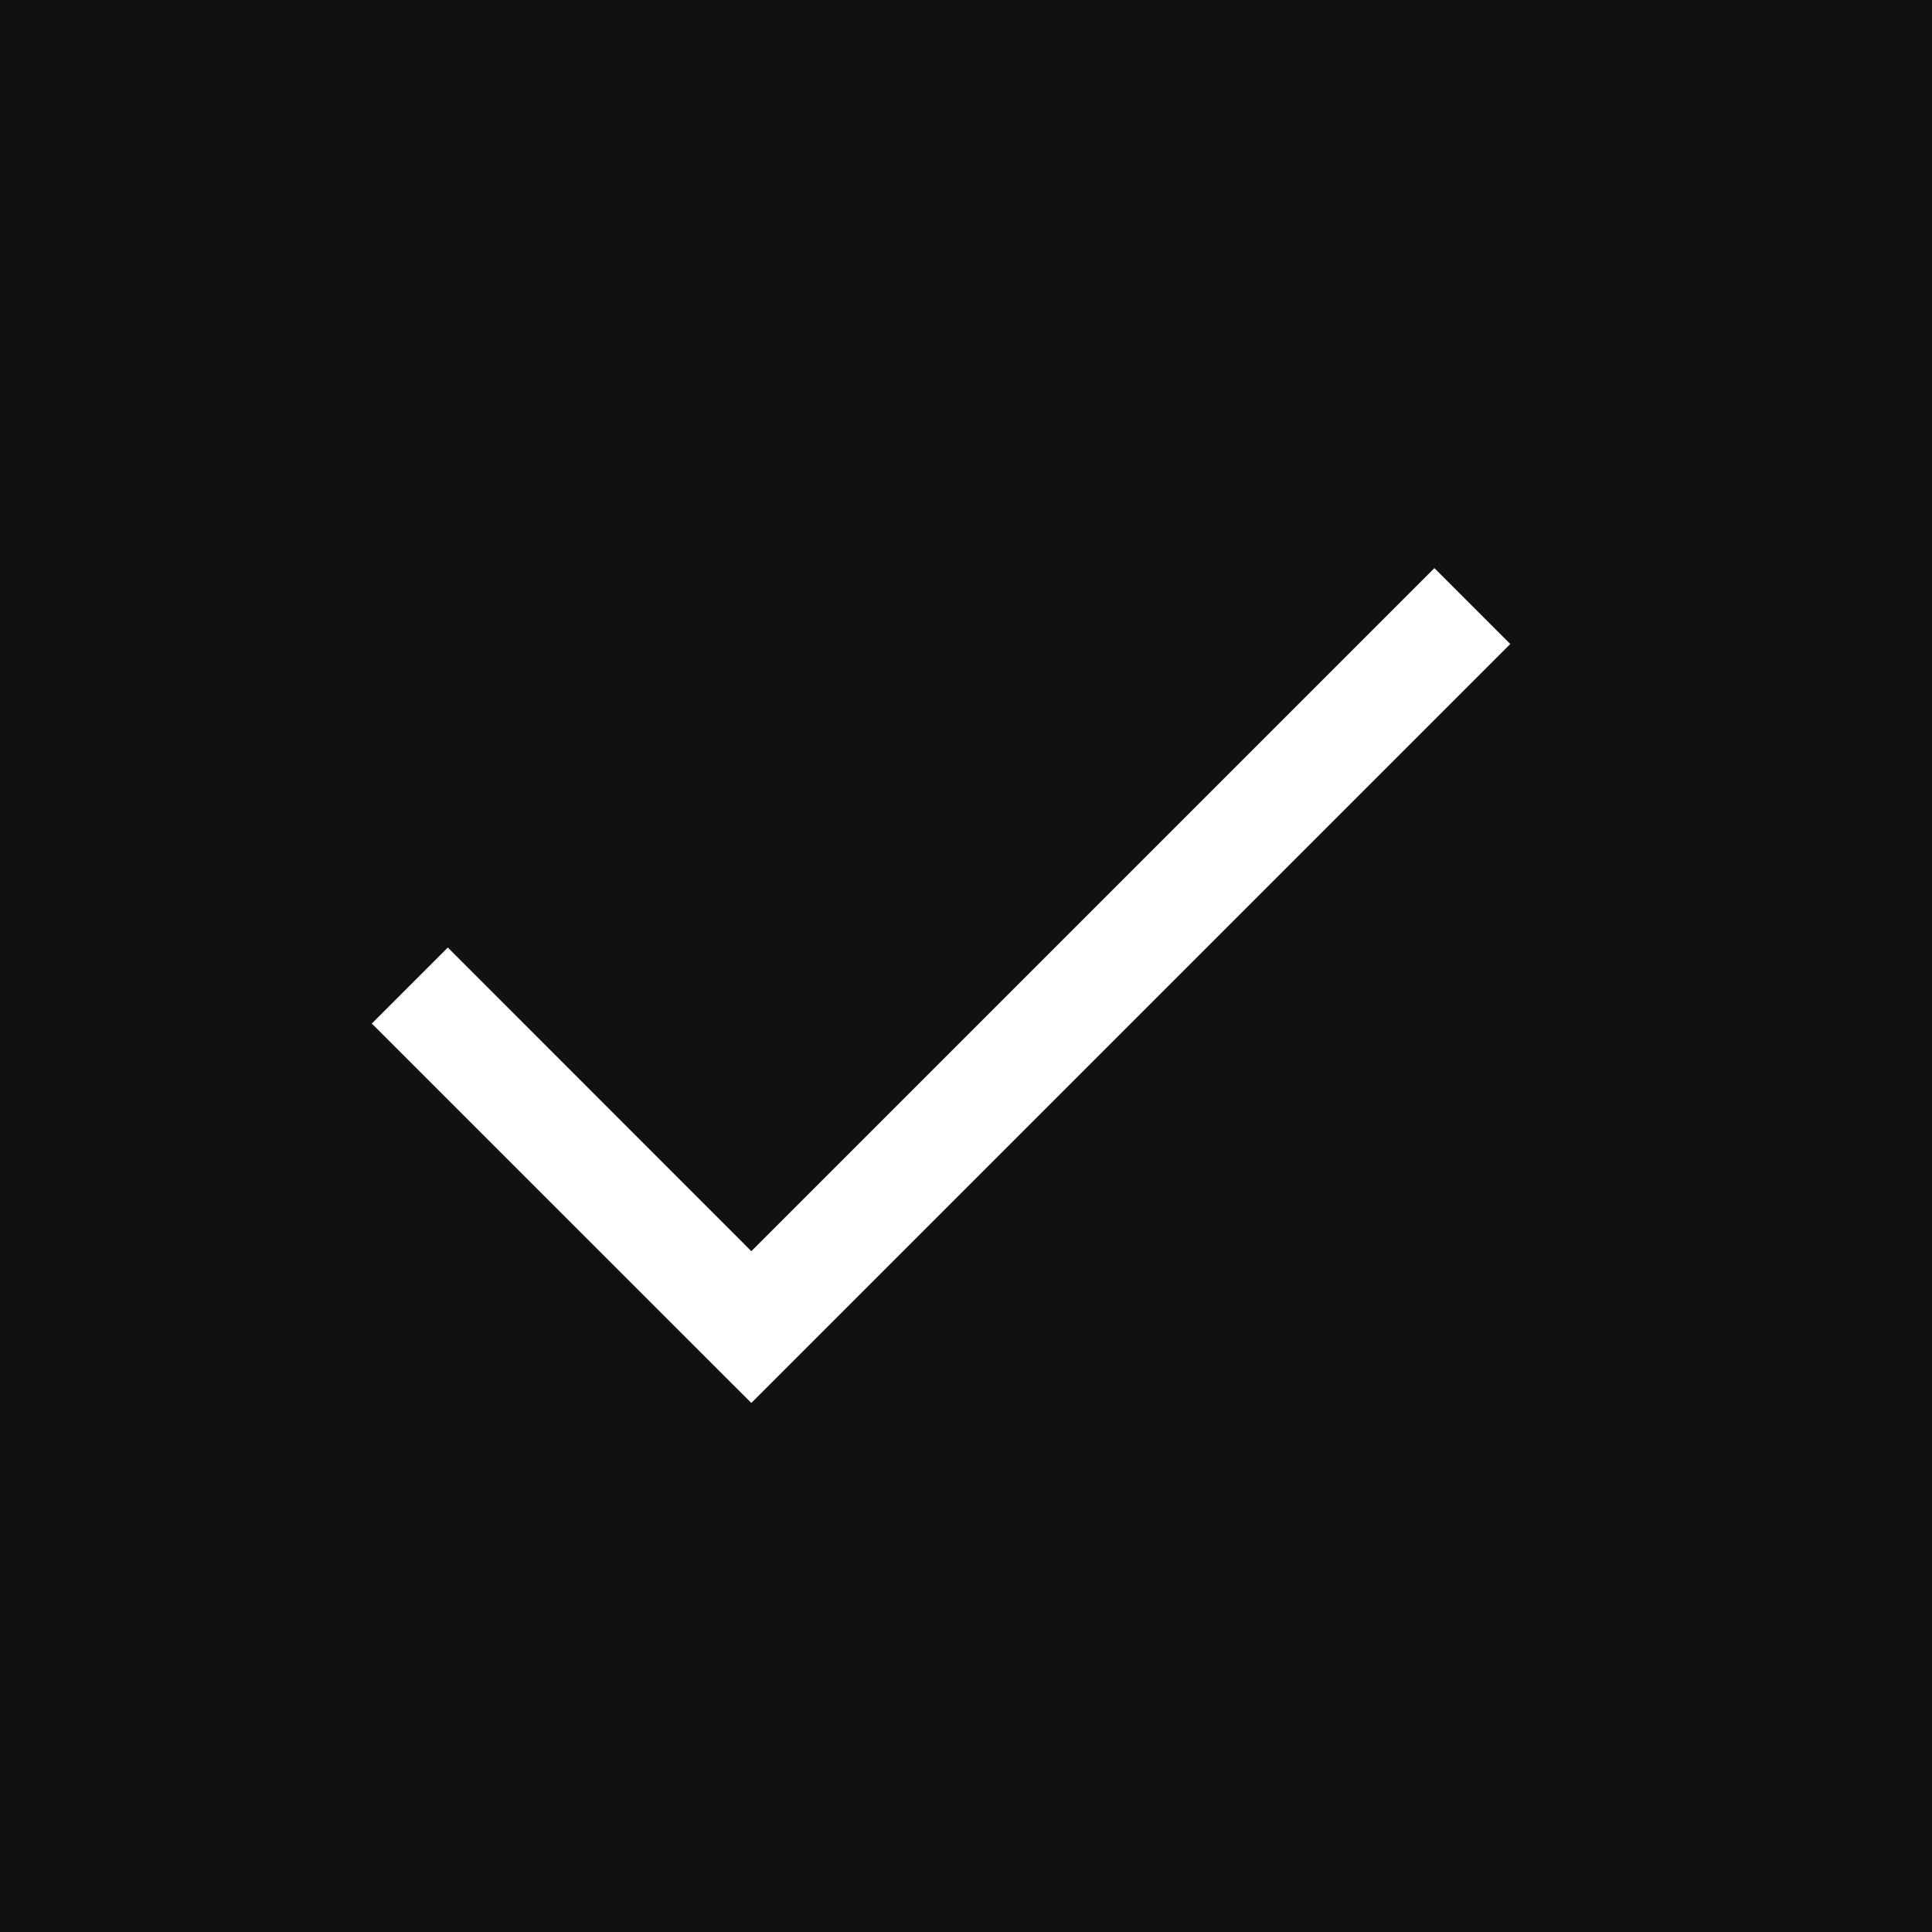 <svg xmlns="http://www.w3.org/2000/svg" width="18" height="18" viewBox="0 0 18 18">
    <g fill="none" fill-rule="evenodd">
        <path fill="#FFF" d="M-640-757h1920V267H-640z"/>
        <path fill="#111" d="M0 0h18v18H0z"/>
        <path fill="#FFF" d="M7 13.071L3.464 9.536l.708-.708L7 11.657l6.364-6.364.707.707L7 13.071z"/>
    </g>
</svg>
